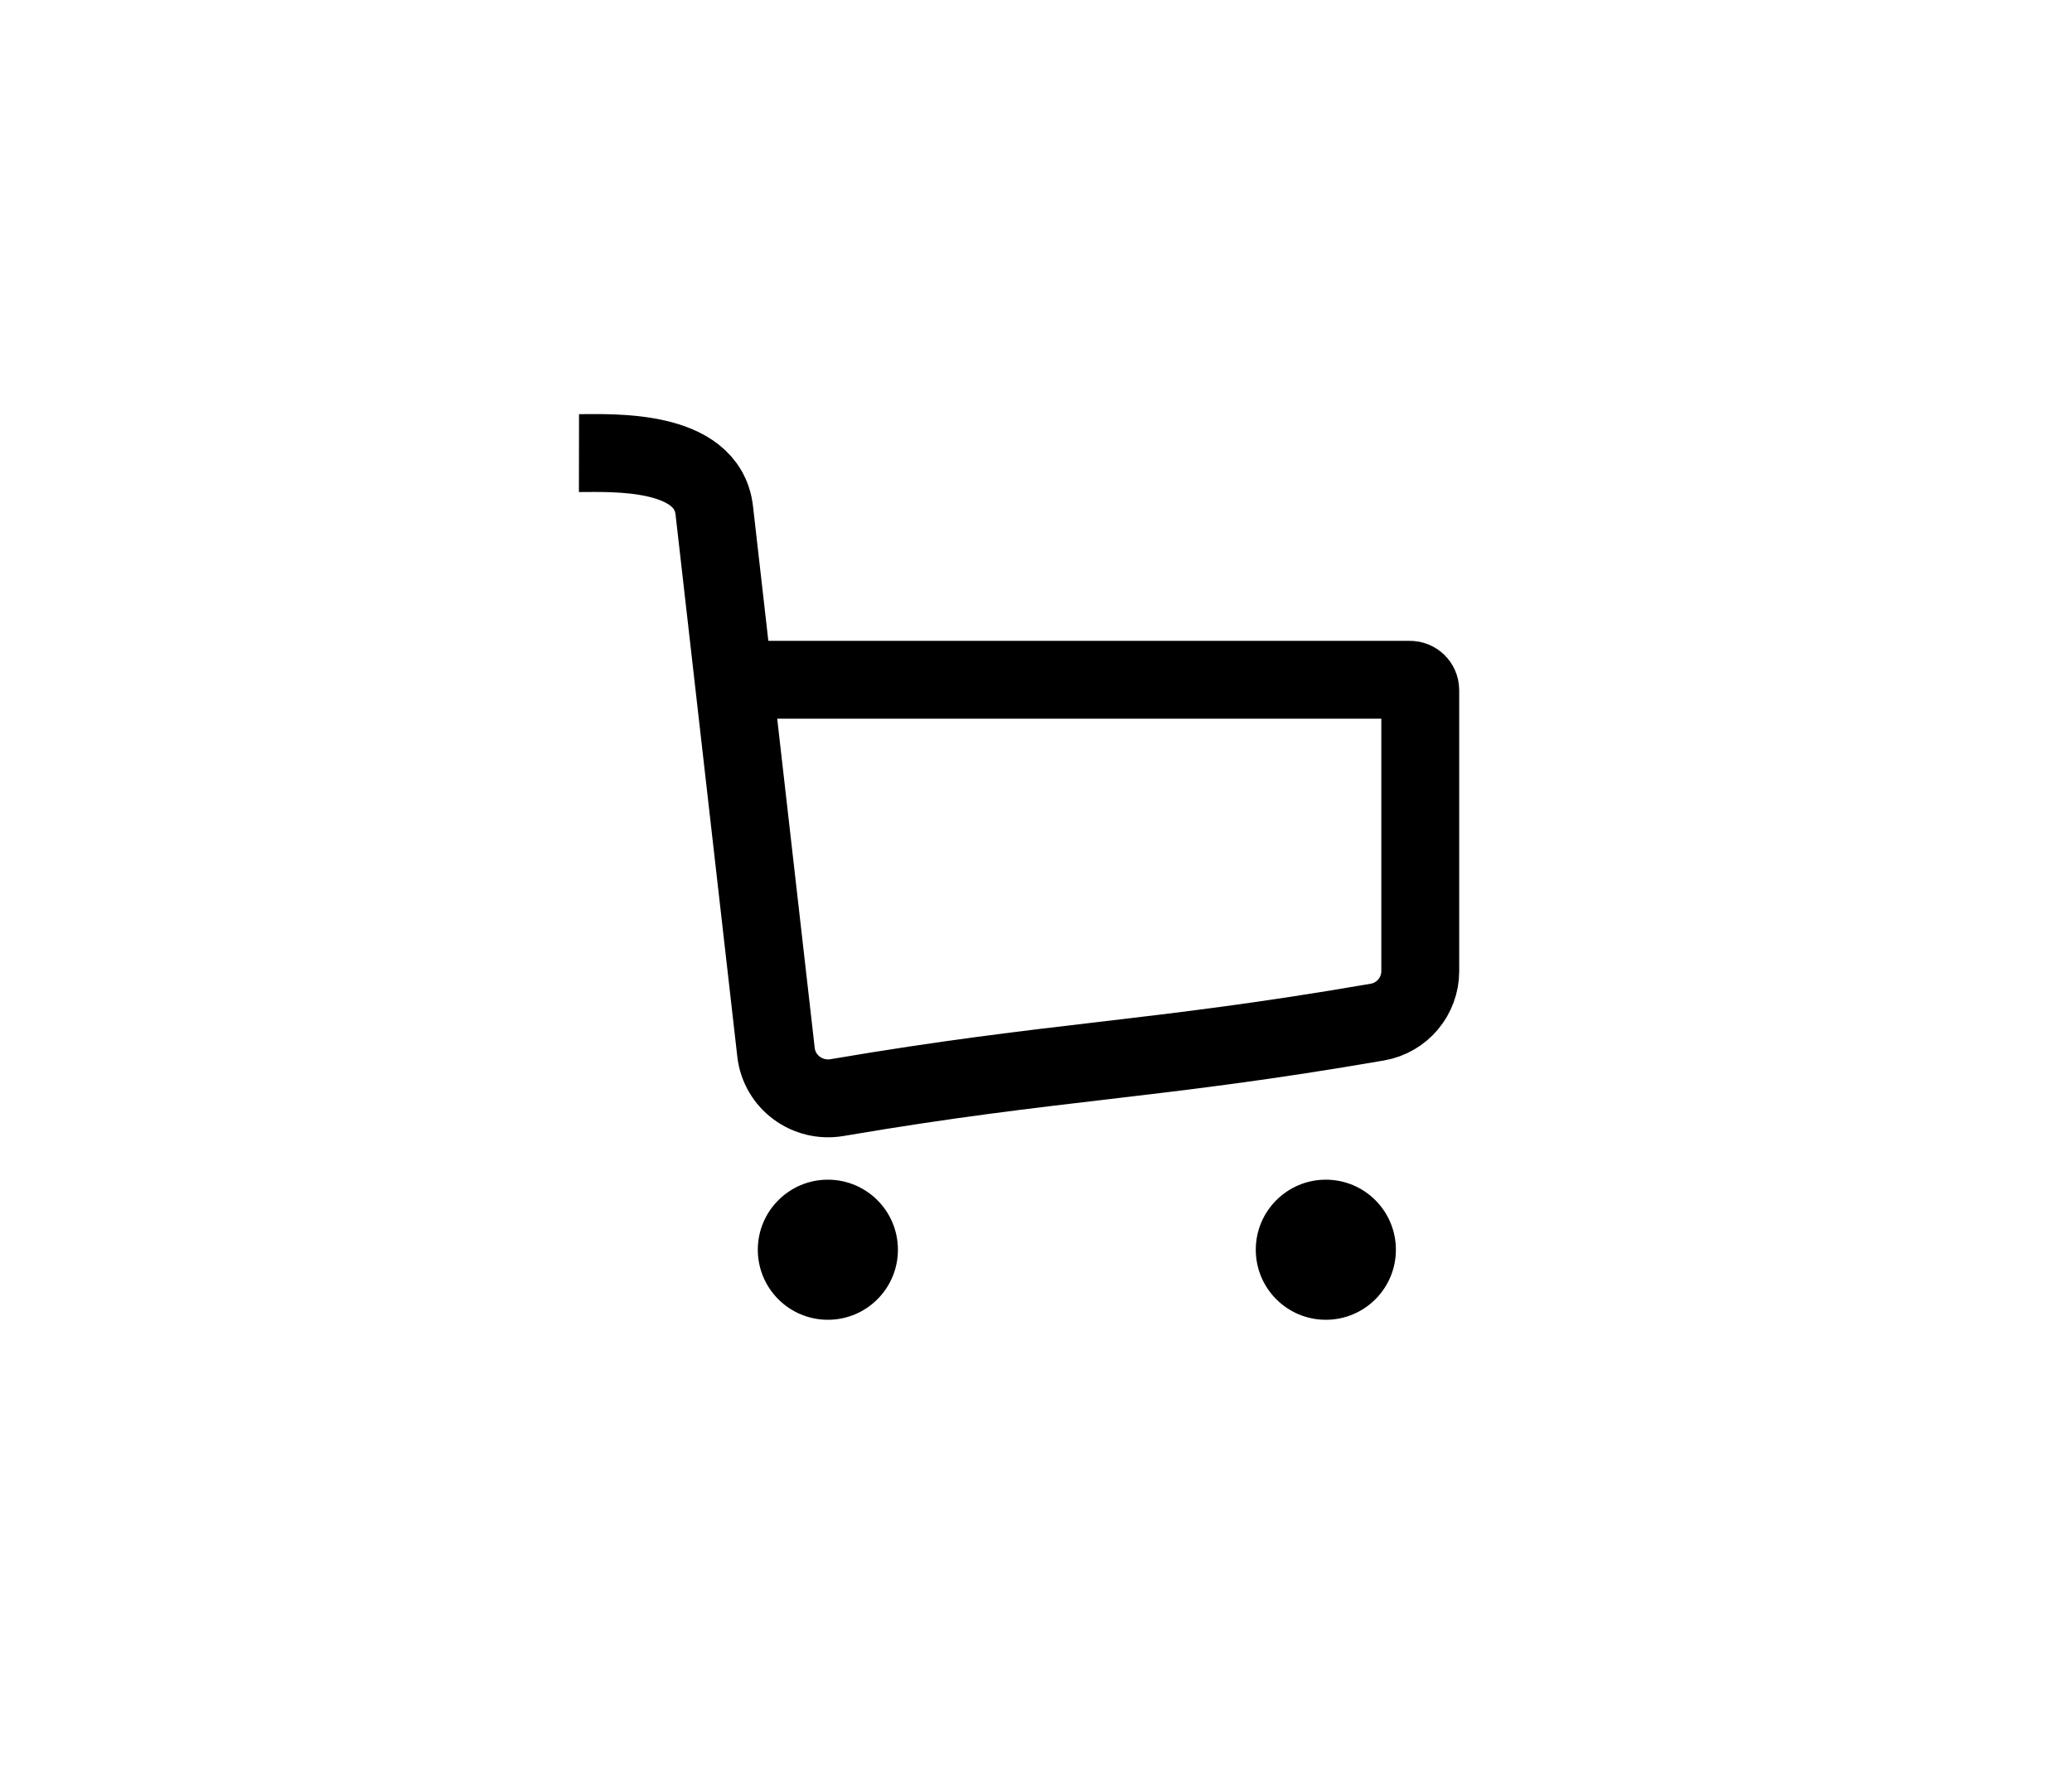 <svg width="42" height="36" viewBox="0 0 42 36" fill="none" xmlns="http://www.w3.org/2000/svg">
<path d="M14.694 13.78L28.58 13.78C28.695 13.78 28.789 13.873 28.789 13.989V19.686C28.789 20.195 28.423 20.632 27.922 20.719C23.362 21.508 21.434 21.489 16.967 22.25C16.366 22.352 15.799 21.937 15.73 21.331C15.411 18.534 14.594 11.364 14.479 10.35C14.336 9.086 12.391 9.186 11.736 9.185" stroke="black" stroke-width="1.579"/>
<path d="M25.455 25.334C25.455 26.119 26.091 26.754 26.875 26.754C27.66 26.754 28.295 26.119 28.295 25.334C28.295 24.55 27.66 23.914 26.875 23.914C26.091 23.914 25.455 24.55 25.455 25.334Z" fill="black"/>
<path d="M15.361 25.334C15.361 26.119 15.997 26.754 16.781 26.754C17.566 26.754 18.201 26.119 18.201 25.334C18.201 24.55 17.566 23.914 16.781 23.914C15.997 23.914 15.361 24.55 15.361 25.334Z" fill="black"/>
</svg>
